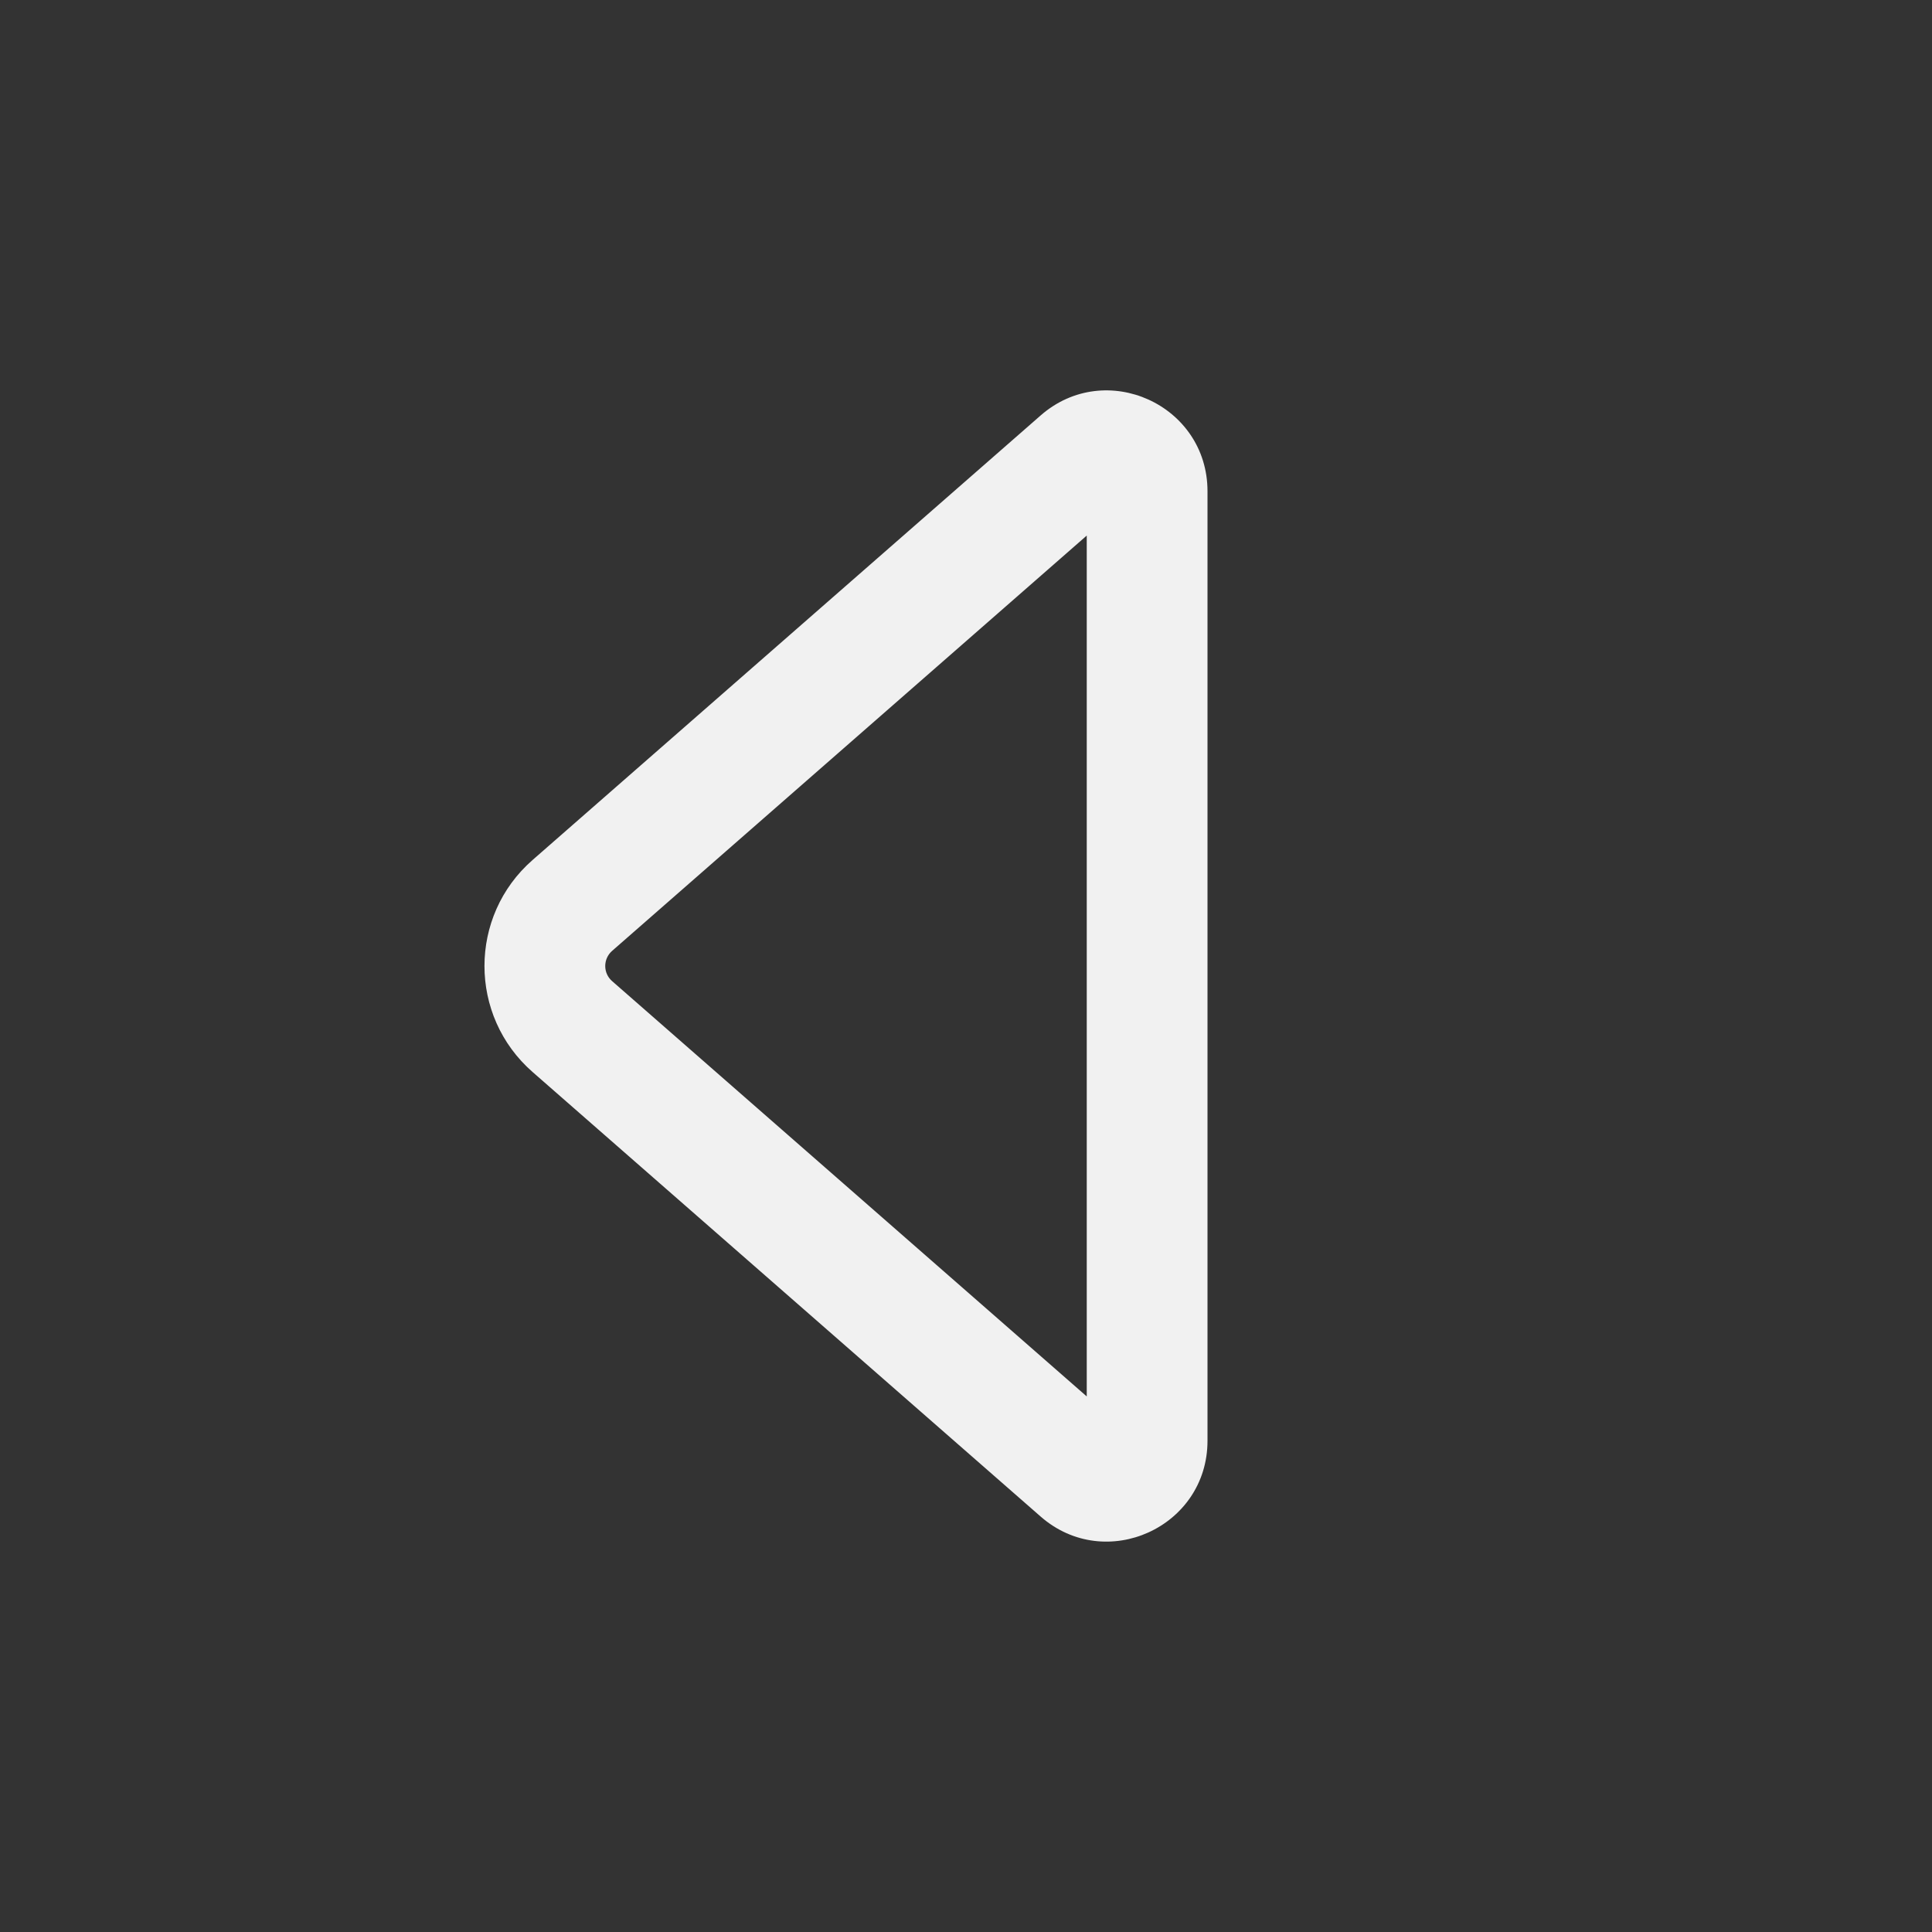 <svg width="24" height="24" viewBox="0 0 24 24" fill="none" xmlns="http://www.w3.org/2000/svg">
<rect x="0" y="0" width="24" height="24" fill="#333333" stroke="none"/>
<path d="M12.927 18.839C13.735 19.546 15 18.972 15 17.898L15 6.102C15 5.028 13.735 4.454 12.927 5.161L6.616 10.683C5.819 11.38 5.819 12.62 6.616 13.317L12.927 18.839ZM13.5 17.347L7.604 12.188C7.49 12.089 7.49 11.912 7.604 11.812L13.5 6.653L13.5 17.347Z" fill="#F1F1F1"/>
</svg>
